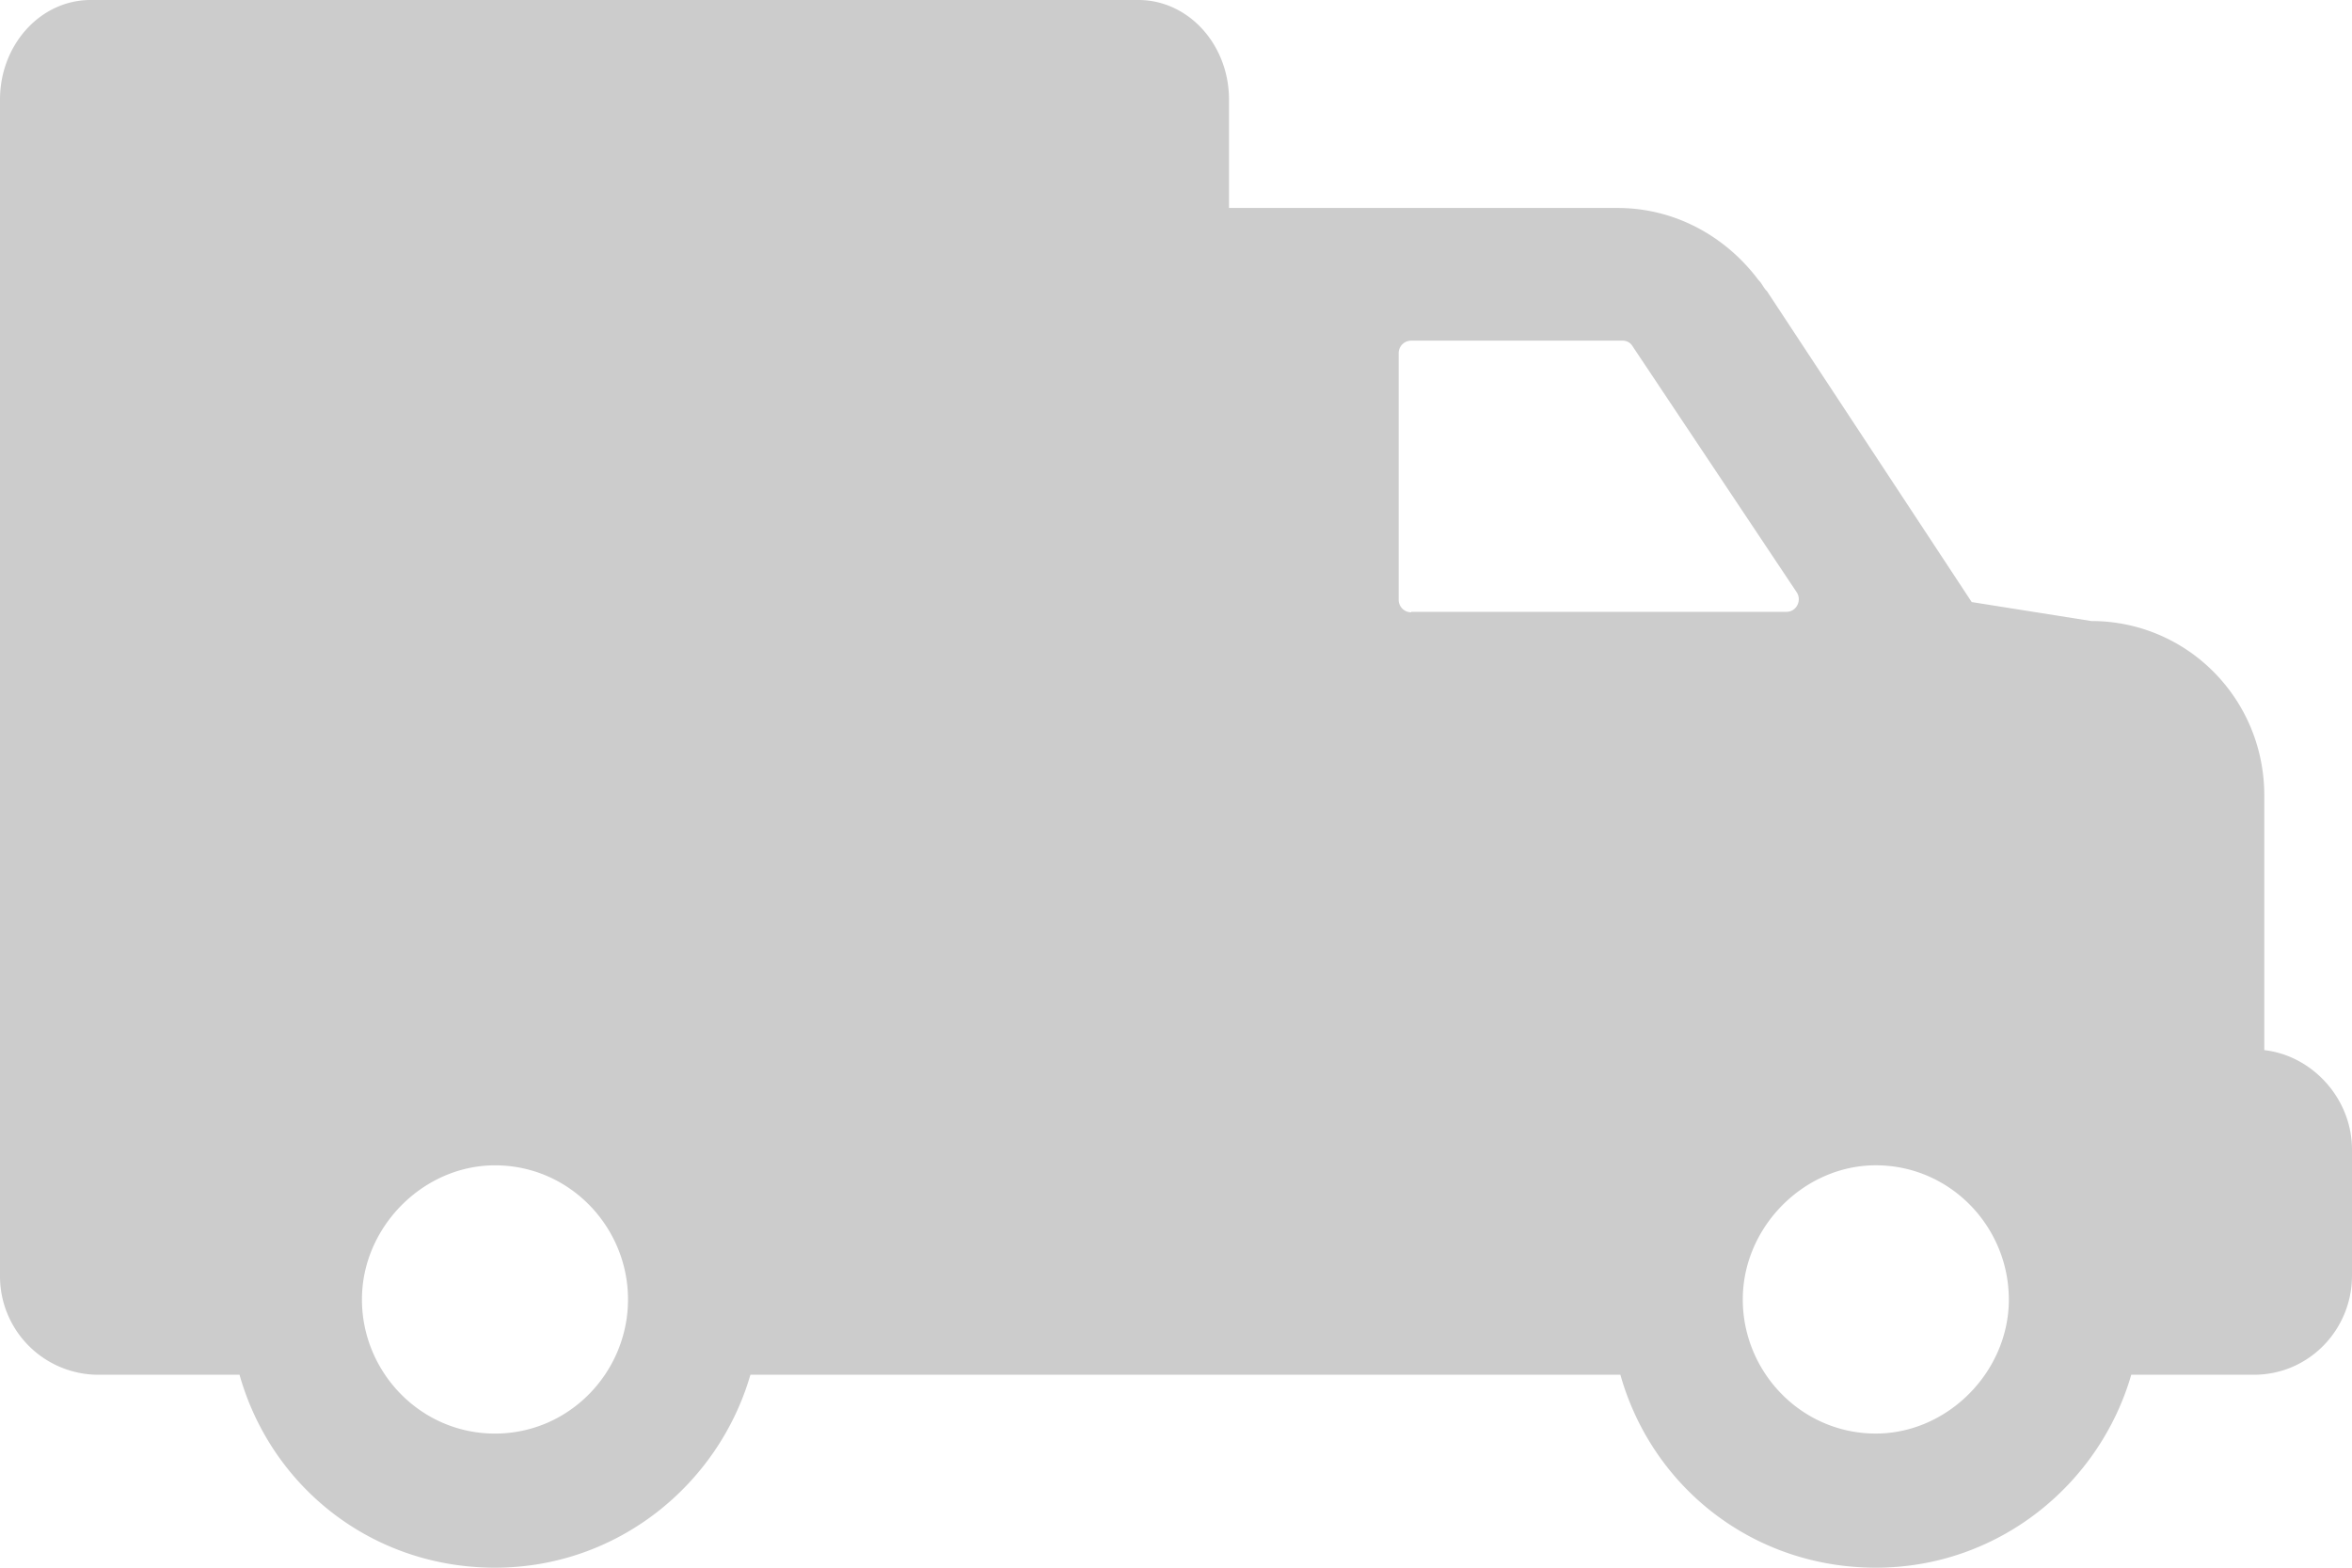 <svg xmlns="http://www.w3.org/2000/svg" width="96" height="64" viewBox="0 0 96 64"><g><g><path fill="#ccc" d="M96 46.938v5.139c0 2.182-1.731 4.047-4.013 4.047H86.99C85.692 60.607 81.56 64 76.564 64c-4.997 0-9.128-3.273-10.426-7.876H30.629C29.331 60.607 25.2 64 20.203 64c-4.997 0-9.128-3.273-10.426-7.876H4.013A4.021 4.021 0 0 1 0 52.077V4.067C0 1.825 1.652 0 3.698 0h42.768c2.045 0 3.698 1.825 3.698 4.067V8.49H66.02c2.4 0 4.465 1.21 5.764 2.956.118.1.216.337.334.436l8.36 12.697 4.88.774c3.914 0 7.062 3.174 7.062 7.122v10.396c1.947.218 3.58 1.964 3.58 4.066zM25.633 53.05c0-2.956-2.38-5.476-5.43-5.476-2.93 0-5.43 2.52-5.43 5.476s2.381 5.475 5.43 5.475c3.05 0 5.43-2.519 5.43-5.475zM57.6 24.977h15.324c.394 0 .63-.456.414-.793l-6.709-10.059a.462.462 0 0 0-.413-.218H57.6a.51.51 0 0 0-.511.516v10.058a.51.51 0 0 0 .51.516zm24.393 28.072c0-2.956-2.38-5.476-5.43-5.476-2.93 0-5.429 2.52-5.429 5.476s2.38 5.475 5.43 5.475c2.93 0 5.43-2.519 5.43-5.475z"/></g></g></svg>